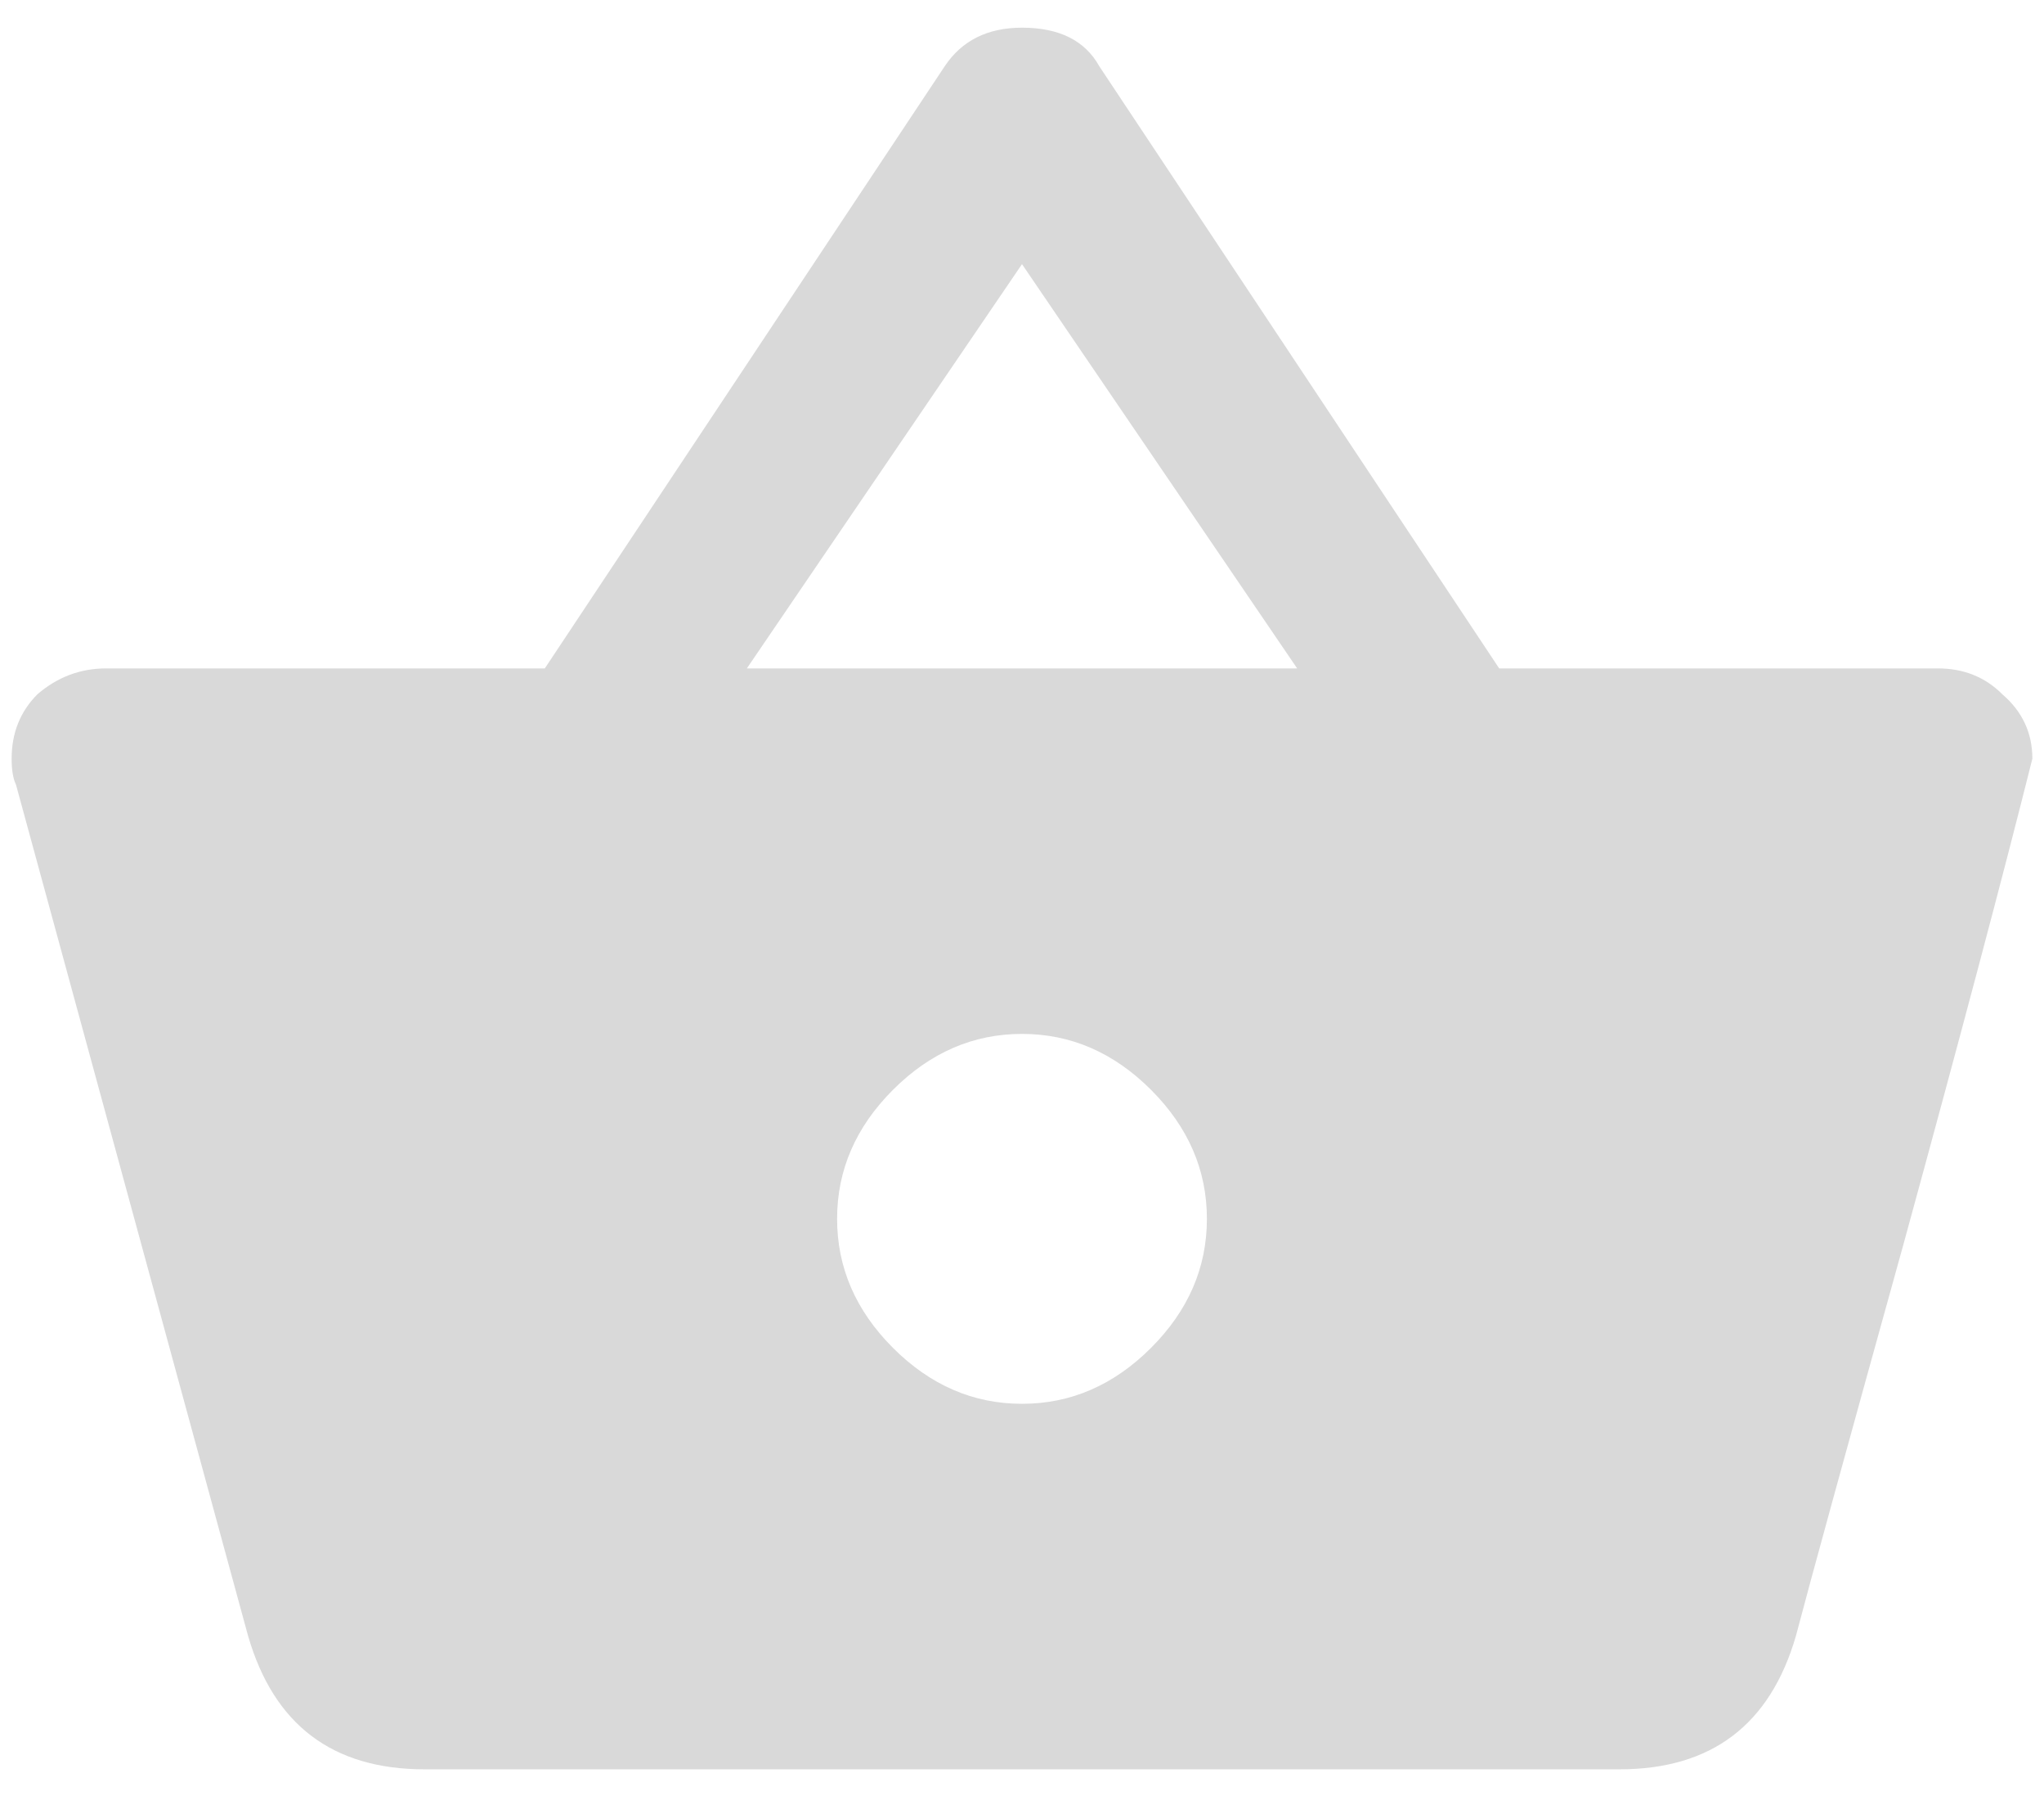 <svg width="26" height="23" viewBox="0 0 26 23" fill="none" xmlns="http://www.w3.org/2000/svg">
<path d="M11.359 17.141C11.833 17.615 12.38 17.852 13 17.852C13.62 17.852 14.167 17.615 14.641 17.141C15.115 16.667 15.352 16.12 15.352 15.5C15.352 14.88 15.115 14.333 14.641 13.859C14.167 13.385 13.62 13.148 13 13.148C12.38 13.148 11.833 13.385 11.359 13.859C10.885 14.333 10.648 14.88 10.648 15.5C10.648 16.12 10.885 16.667 11.359 17.141ZM9.5 8.5H16.5L13 3.359L9.5 8.5ZM19.07 8.5H24.648C24.977 8.5 25.25 8.609 25.469 8.828C25.724 9.047 25.852 9.32 25.852 9.648C25.487 11.107 24.94 13.167 24.211 15.828C23.482 18.453 23.026 20.112 22.844 20.805C22.516 21.935 21.768 22.5 20.602 22.5H5.398C4.232 22.5 3.484 21.935 3.156 20.805L0.203 9.977C0.167 9.904 0.148 9.794 0.148 9.648C0.148 9.32 0.258 9.047 0.477 8.828C0.732 8.609 1.023 8.5 1.352 8.5H6.93L12.016 0.844C12.234 0.516 12.562 0.352 13 0.352C13.474 0.352 13.802 0.516 13.984 0.844L19.07 8.5Z" fill="#D9D9D9"/>
</svg>
